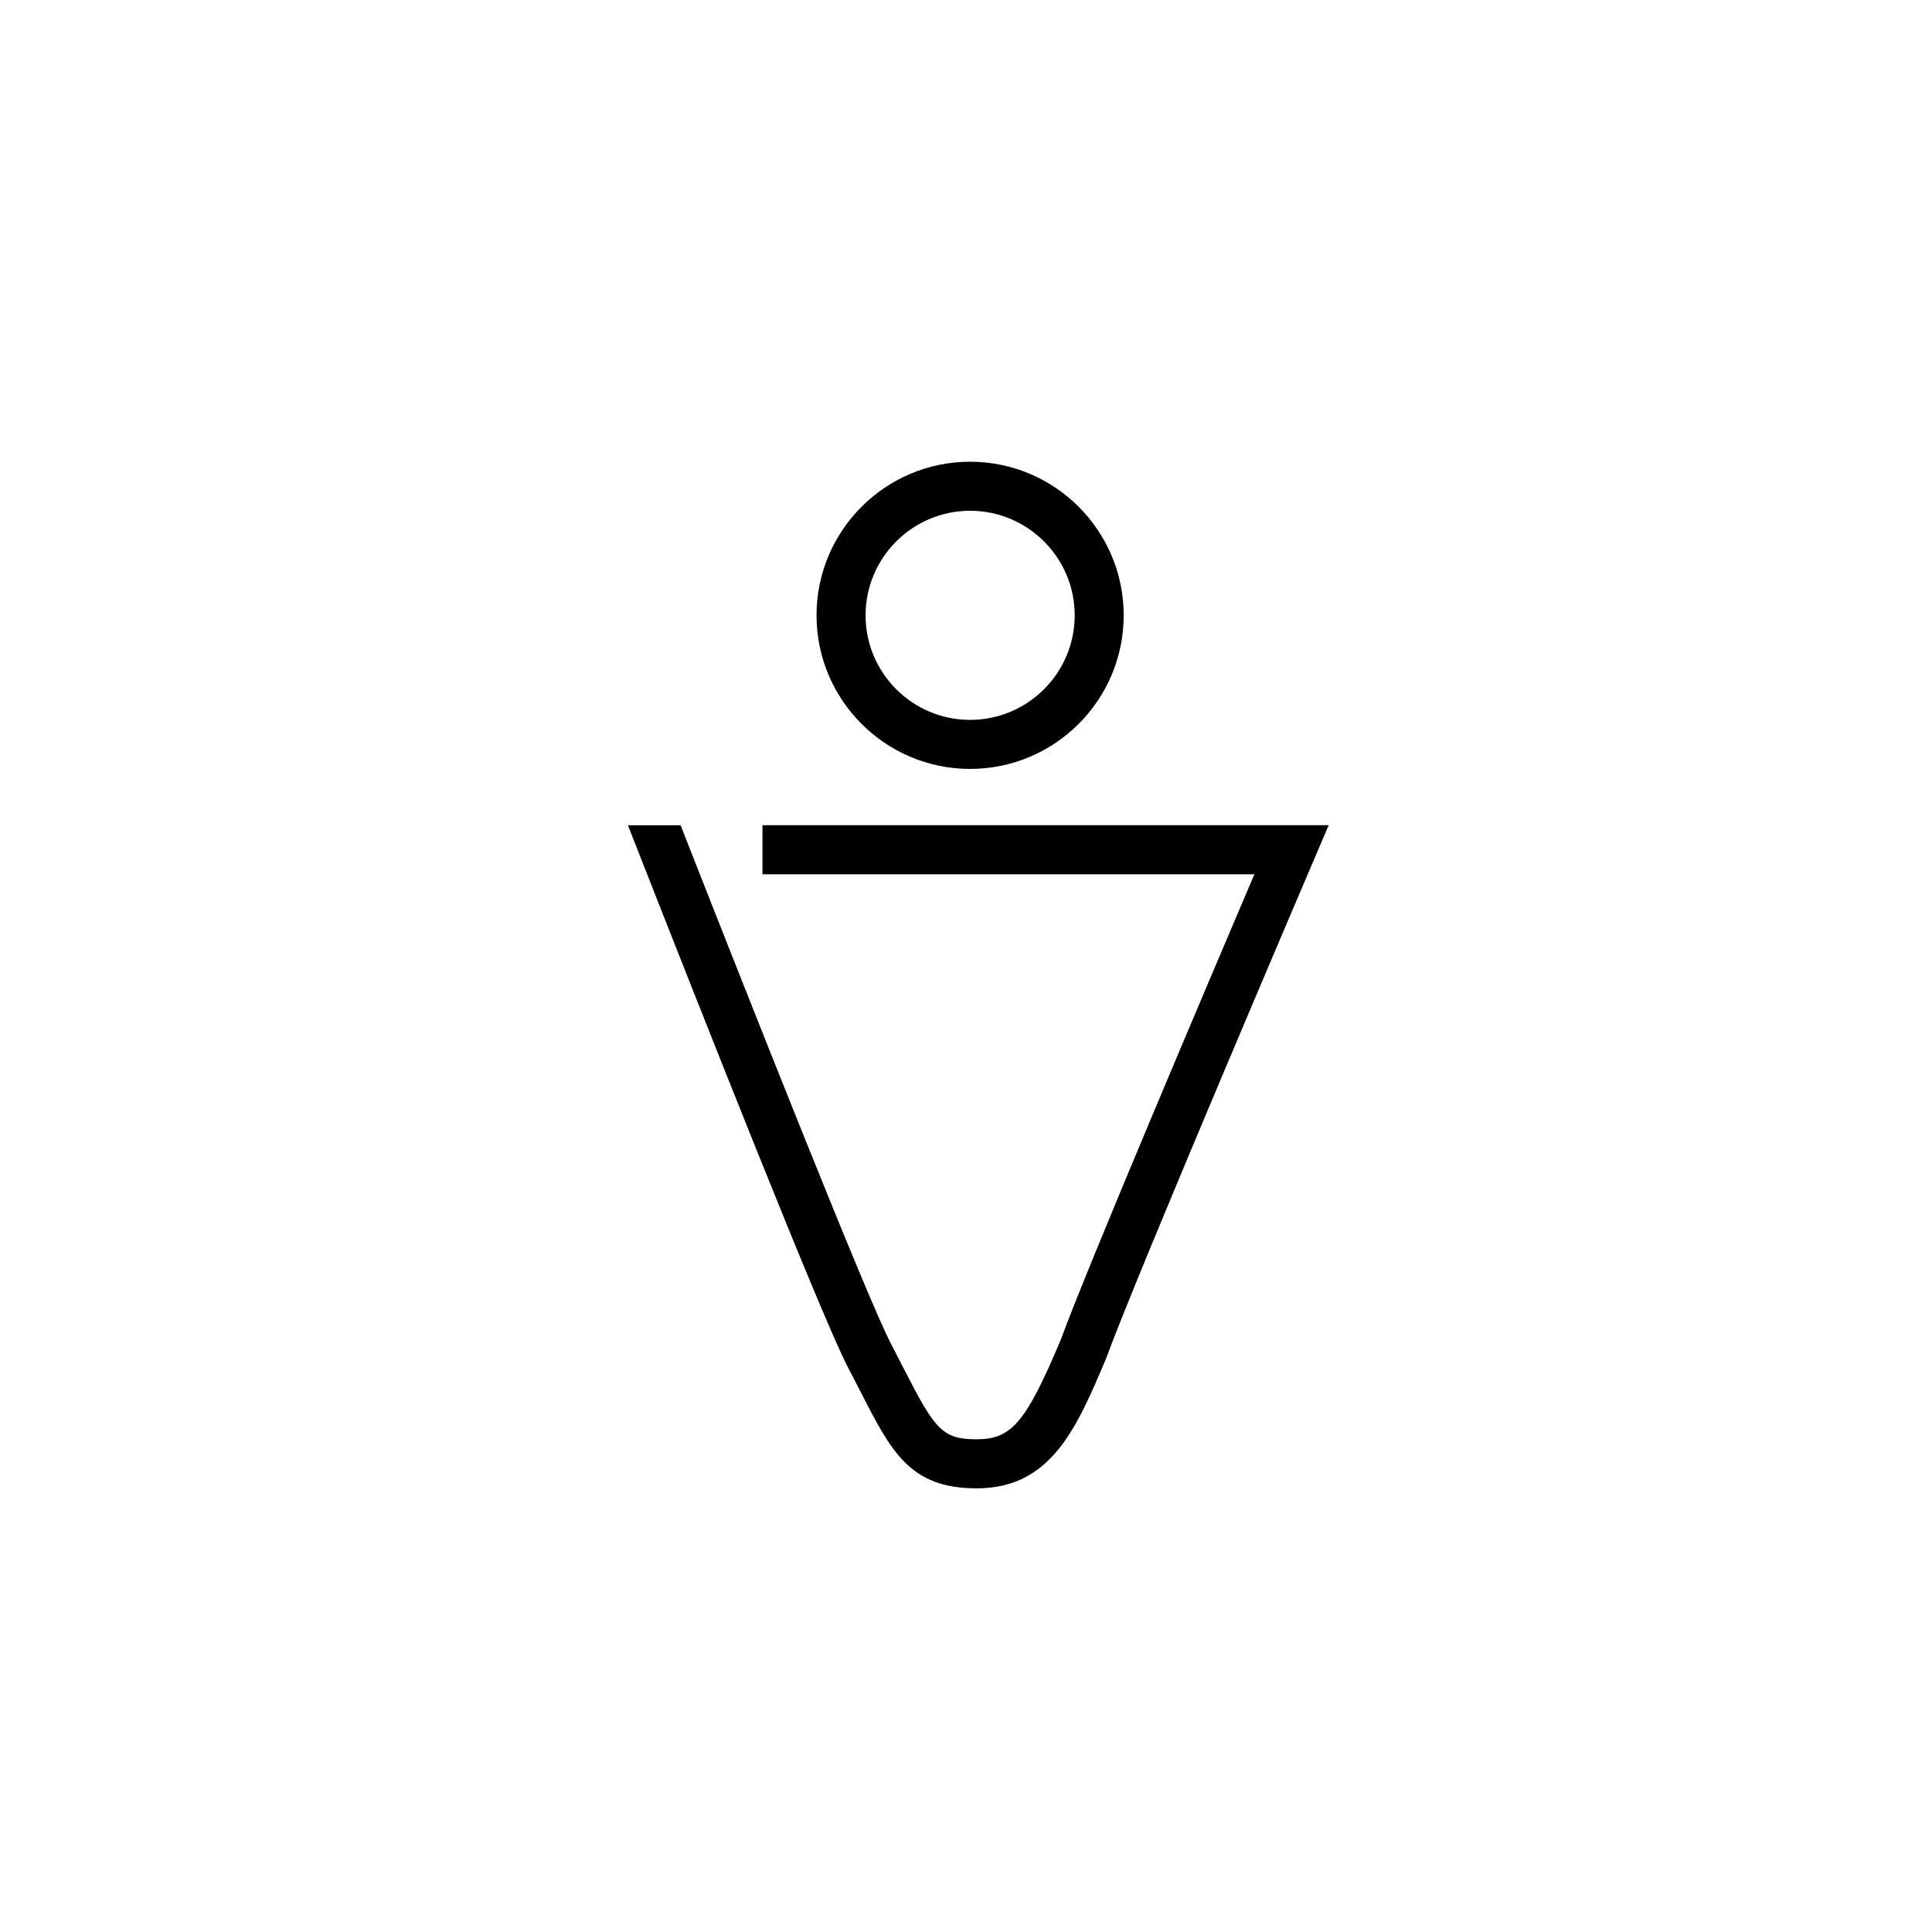 <?xml version="1.0" encoding="utf-8"?>
<!-- Generator: Adobe Illustrator 16.0.0, SVG Export Plug-In . SVG Version: 6.00 Build 0)  -->
<!DOCTYPE svg PUBLIC "-//W3C//DTD SVG 1.1//EN" "http://www.w3.org/Graphics/SVG/1.1/DTD/svg11.dtd">
<svg version="1.1" id="Calque_1" xmlns="http://www.w3.org/2000/svg" xmlns:xlink="http://www.w3.org/1999/xlink" x="0px" y="0px"
	 width="100px" height="100px" viewBox="0 0 100 100" enable-background="new 0 0 100 100" xml:space="preserve">
<path class="line-icon" d="M50.213,23.899c-4.383,0-7.95,3.566-7.95,7.95s3.566,7.95,7.95,7.95c4.384,0,7.949-3.566,7.949-7.95
	S54.598,23.899,50.213,23.899z M50.213,37.261c-2.984,0-5.411-2.427-5.411-5.412s2.427-5.411,5.411-5.411
	c2.985,0,5.413,2.427,5.413,5.411S53.198,37.261,50.213,37.261z"/>
<path class="line-icon" d="M35.228,42.714l0.114,0.293c3.503,8.918,9.558,24.225,10.775,26.547l0.667,1.295c1.605,3.145,1.993,3.648,3.762,3.648
	c1.816,0,2.548-0.863,4.354-5.137c1.317-3.629,7.688-18.619,10.026-24.107H39.465v-2.54h29.307l-0.756,1.769
	c-0.089,0.209-9.171,21.453-10.754,25.806c-1.533,3.631-2.851,6.748-6.715,6.748c-3.452,0-4.419-1.895-6.02-5.031l-0.658-1.275
	c-1.308-2.496-7.53-18.231-11.122-27.388L32.5,42.714H35.228z"/>
</svg>

